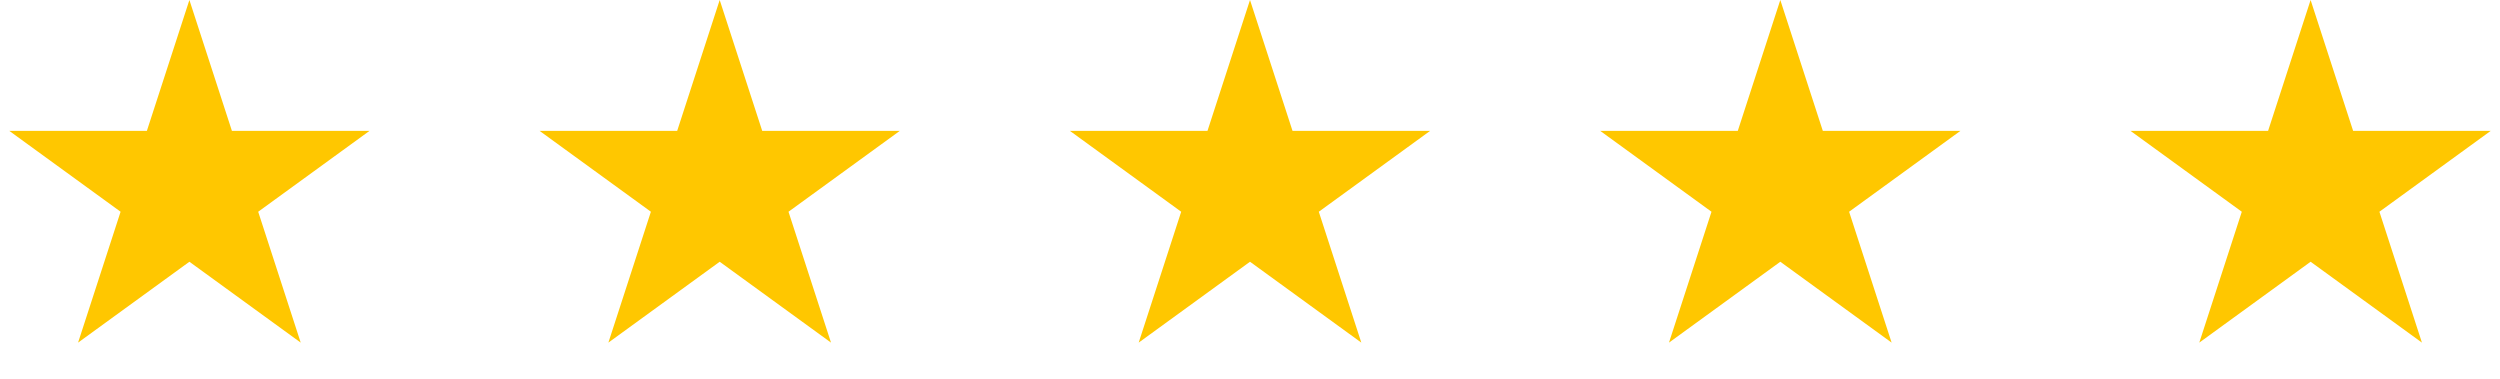 <svg width="165" height="25" viewBox="0 0 165 25" fill="none" xmlns="http://www.w3.org/2000/svg">
<path d="M12.5 0L15.306 8.637H24.388L17.041 13.975L19.847 22.613L12.5 17.275L5.153 22.613L7.959 13.975L0.612 8.637H9.694L12.5 0Z" fill="#FFC700"/>
<path d="M47.5 0L50.306 8.637H59.388L52.041 13.975L54.847 22.613L47.5 17.275L40.153 22.613L42.959 13.975L35.612 8.637H44.694L47.5 0Z" fill="#FFC700"/>
<path d="M82.5 0L85.306 8.637H94.388L87.041 13.975L89.847 22.613L82.5 17.275L75.153 22.613L77.959 13.975L70.612 8.637H79.694L82.5 0Z" fill="#FFC700"/>
<path d="M117.5 0L120.306 8.637H129.388L122.041 13.975L124.847 22.613L117.5 17.275L110.153 22.613L112.959 13.975L105.612 8.637H114.694L117.5 0Z" fill="#FFC700"/>
<path d="M152.5 0L155.306 8.637H164.388L157.041 13.975L159.847 22.613L152.5 17.275L145.153 22.613L147.959 13.975L140.612 8.637H149.694L152.5 0Z" fill="#FFC700"/>
</svg>
